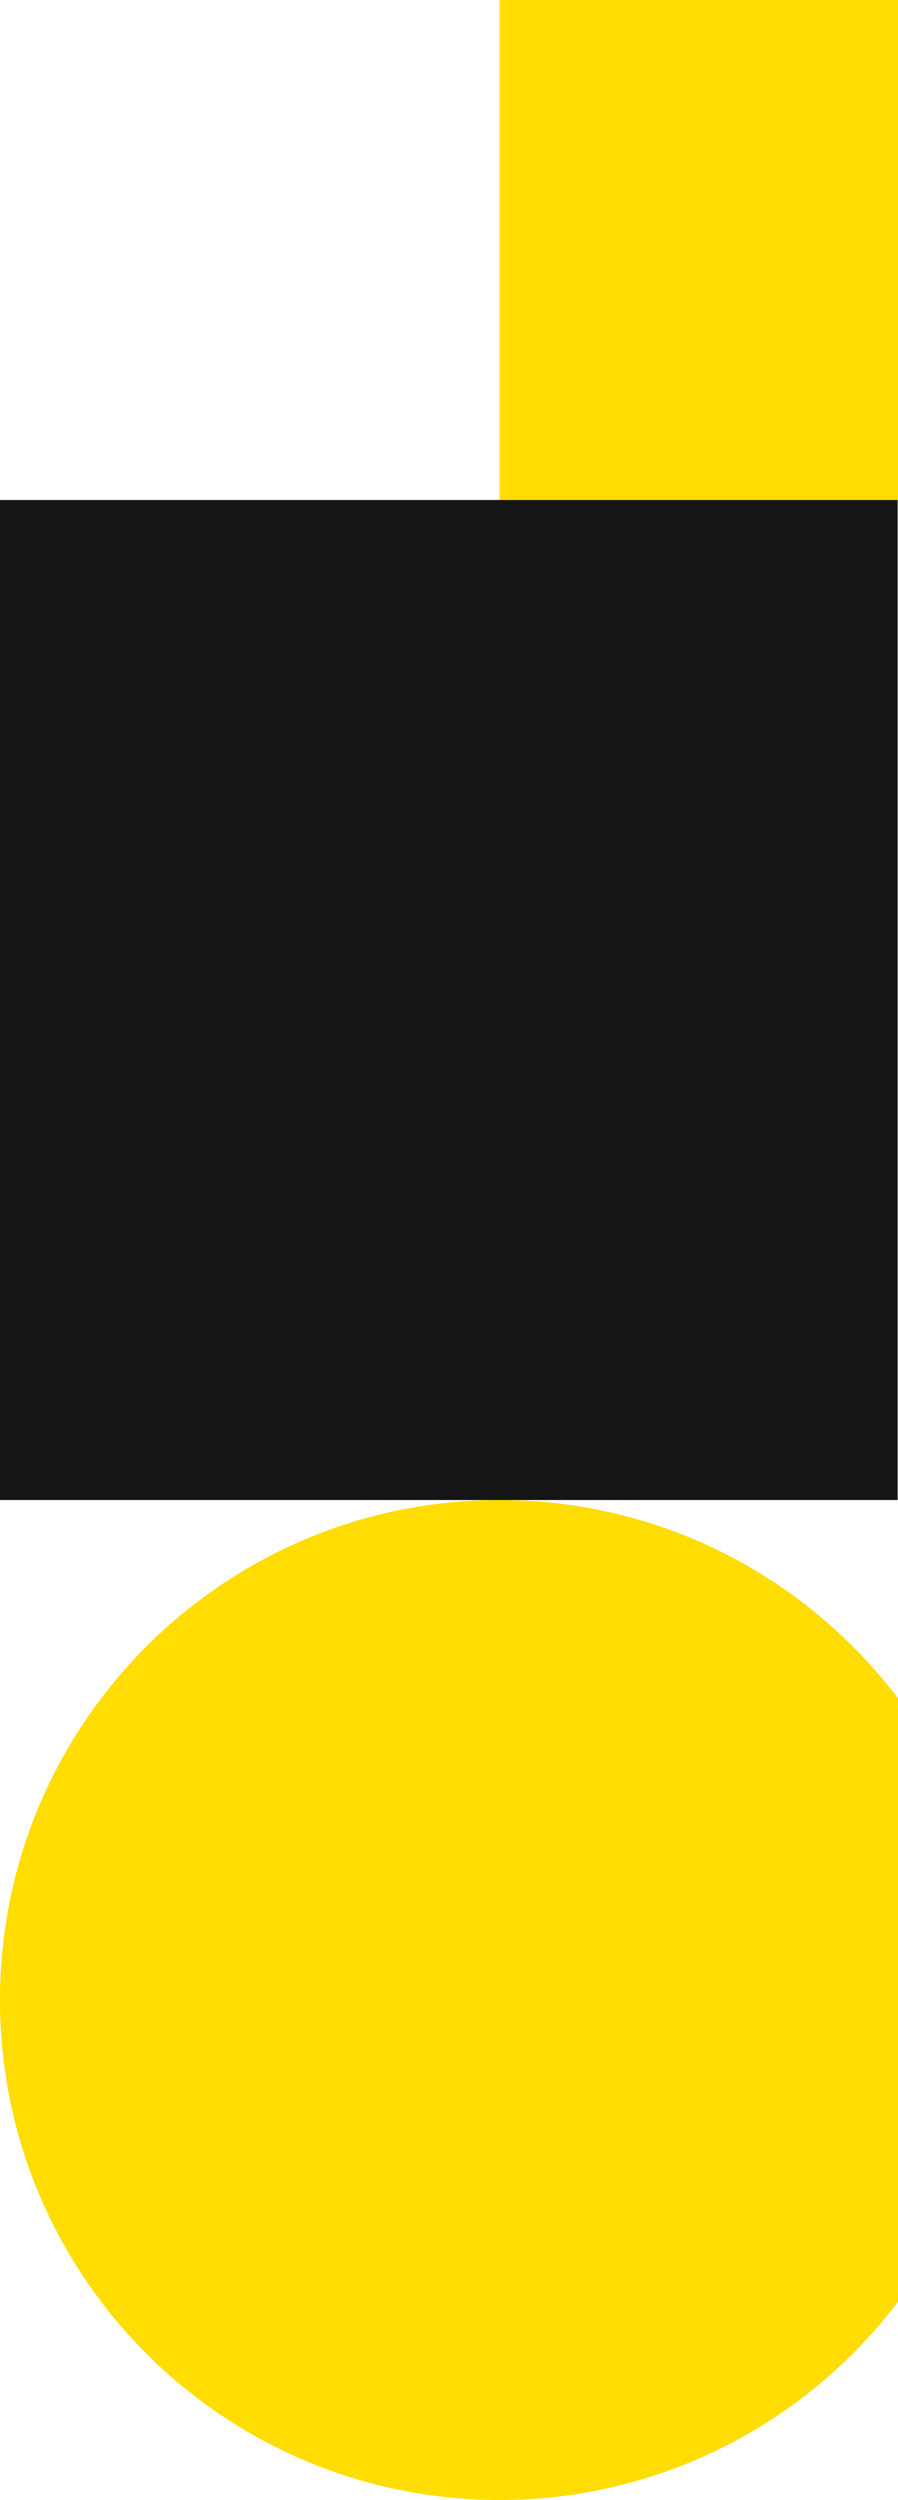 <?xml version="1.0" encoding="utf-8"?>
<!-- Generator: Adobe Illustrator 23.0.3, SVG Export Plug-In . SVG Version: 6.00 Build 0)  -->
<svg version="1.1" id="Layer_1" focusable="false" xmlns="http://www.w3.org/2000/svg" xmlns:xlink="http://www.w3.org/1999/xlink"
	 x="0px" y="0px" viewBox="0 0 224 623" style="enable-background:new 0 0 224 623;" xml:space="preserve">
<style type="text/css">
	.st0{fill:#FFDD03;}
	.st1{fill:#151515;}
</style>
<g id="cool_abstract_thingy_4_">
	<rect x="124.6" class="st0" width="99.4" height="124.6"/>
	<polygon class="st1" points="223.9,124.6 124.6,124.6 0,124.6 0,373.8 124.6,373.8 223.9,373.8 	"/>
	<path class="st0" d="M224,423.2v150.4c-15.7,20.7-37.7,36.3-63.1,44c-11.5,3.5-23.7,5.4-36.3,5.4s-24.8-1.9-36.3-5.4
		C37.2,602.1,0,554.6,0,498.4c0-68.8,55.8-124.6,124.6-124.6C165.2,373.8,201.2,393.2,224,423.2z"/>
</g>
</svg>
